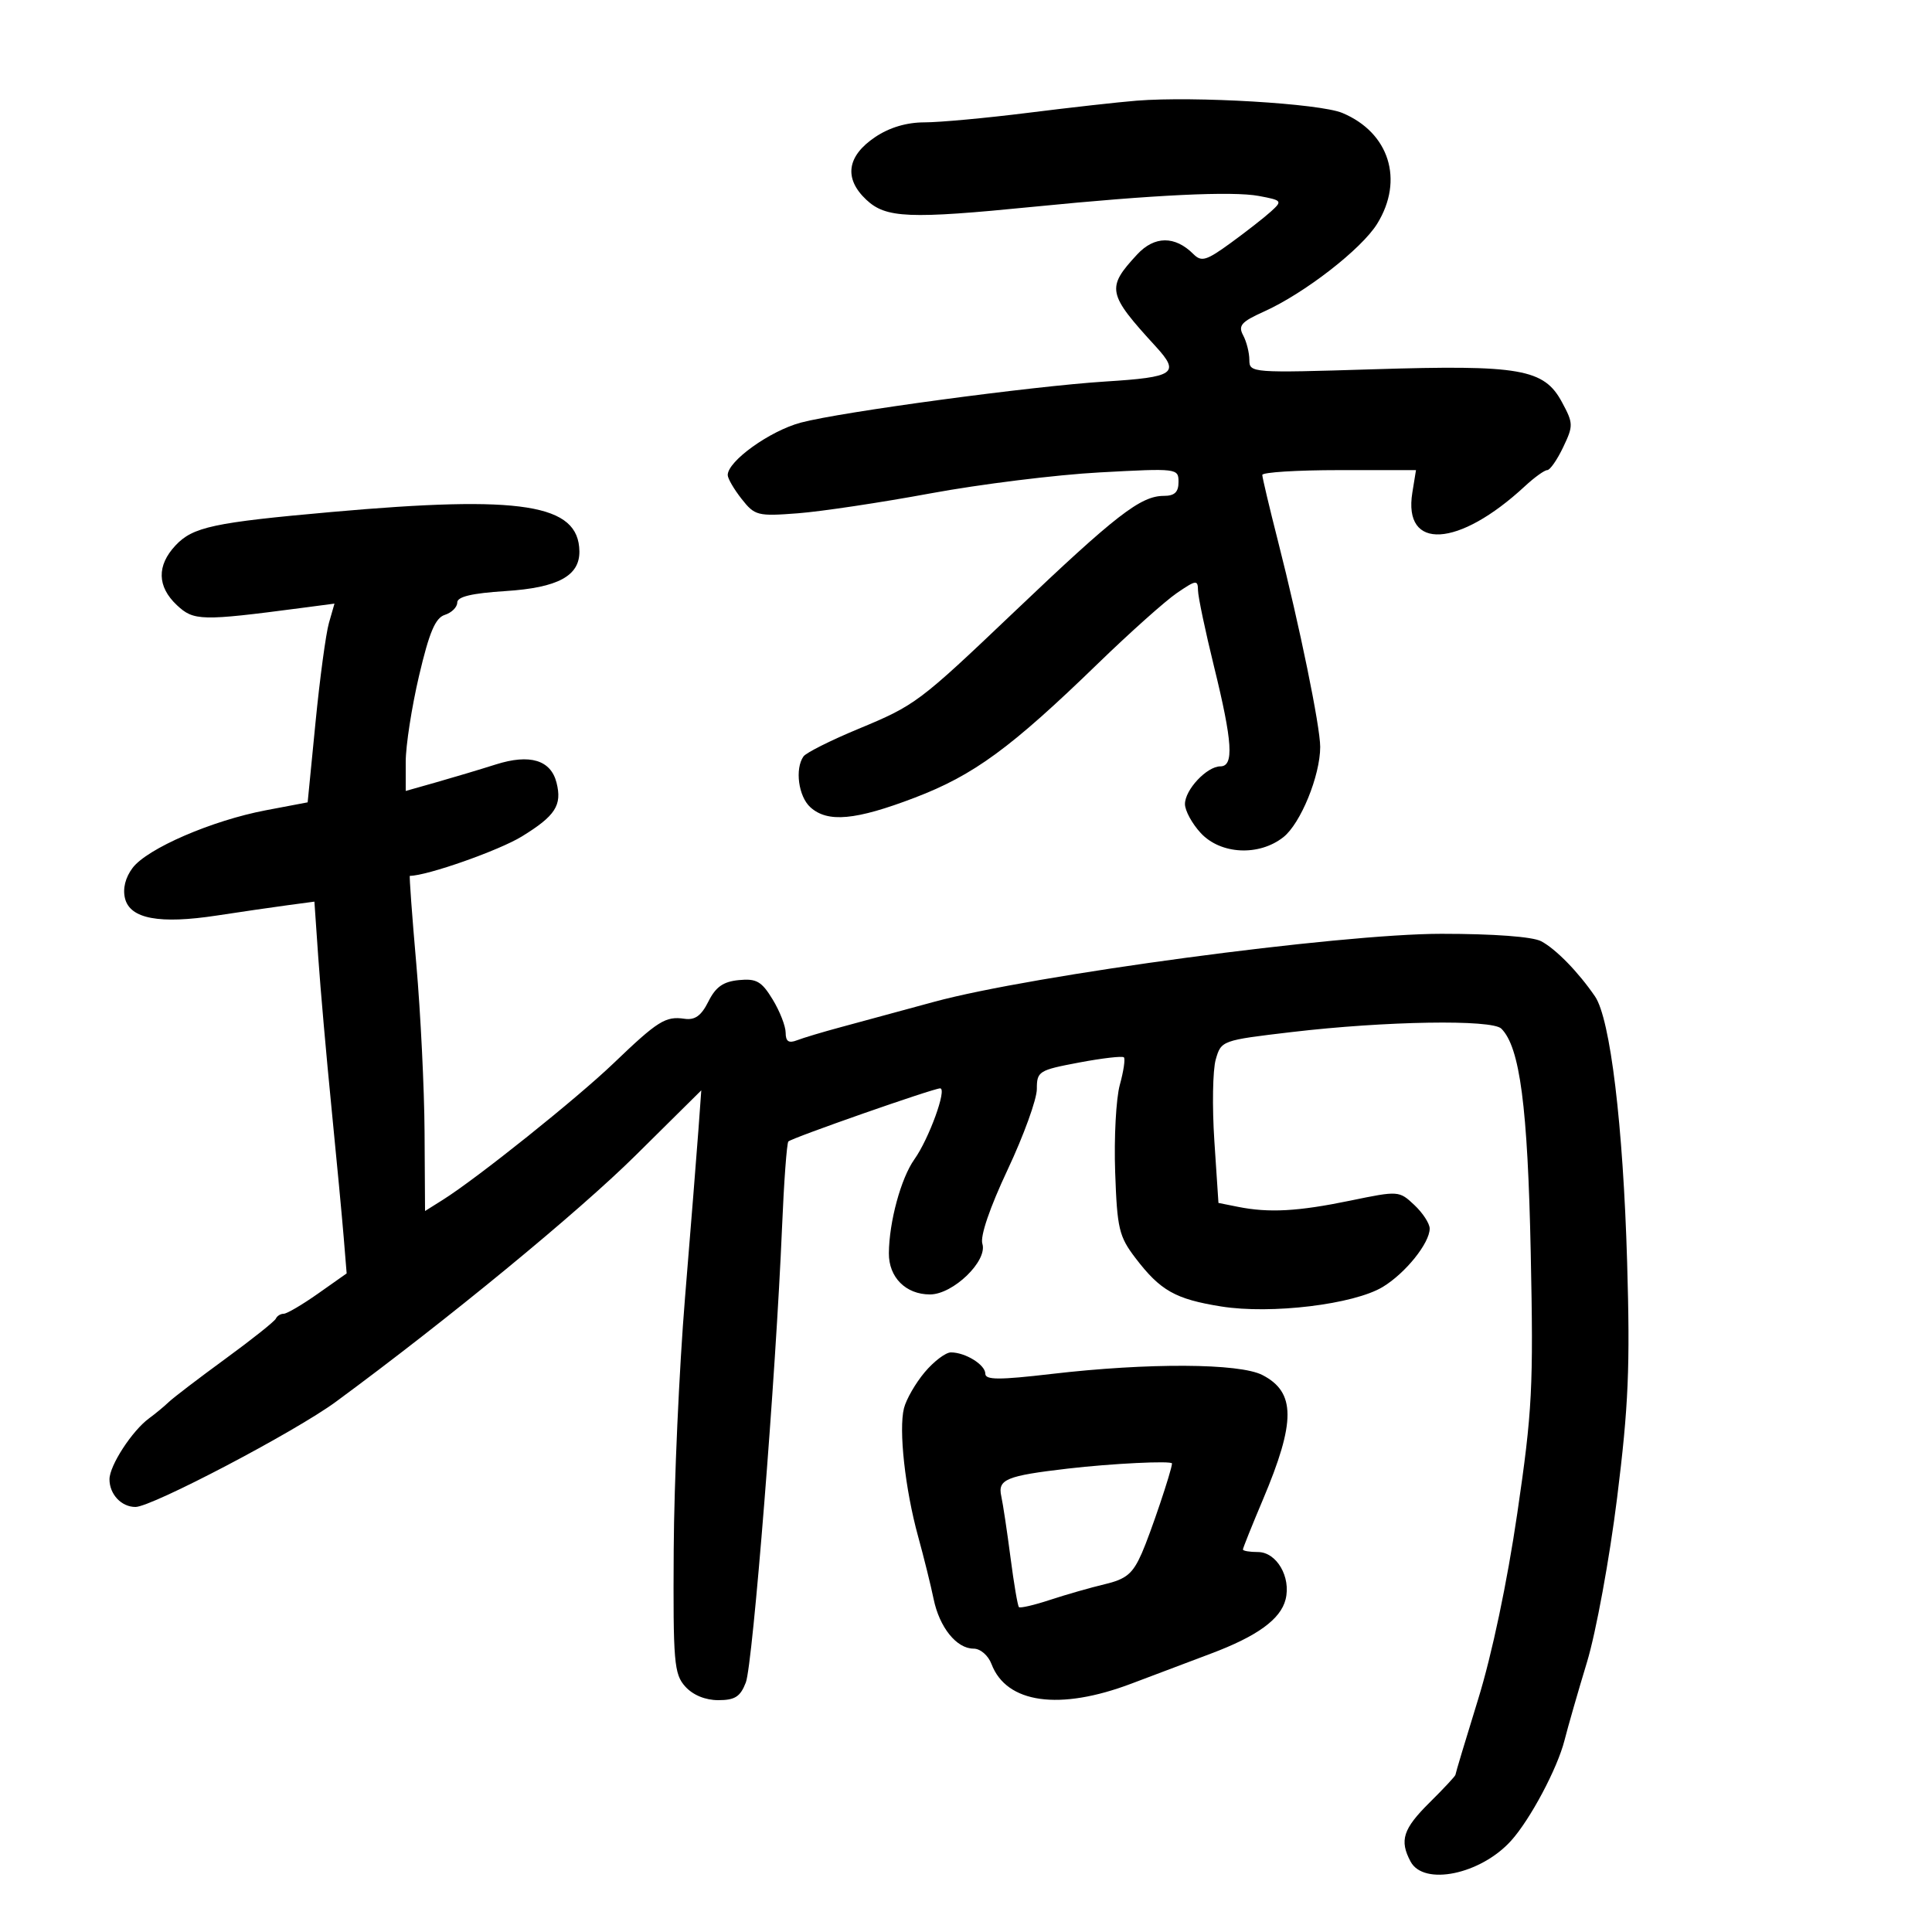 <svg xmlns="http://www.w3.org/2000/svg" width="300" height="300" viewBox="0 0 300 300" version="1.1">
	<path d="M 176.500 15.632 C 173.750 15.850, 166.171 16.698, 159.658 17.515 C 153.145 18.332, 145.899 19, 143.556 19 C 140.779 19, 138.113 19.795, 135.898 21.282 C 131.498 24.238, 131.005 27.716, 134.517 31.016 C 137.565 33.880, 141.130 34.029, 160.500 32.105 C 179.234 30.243, 191.382 29.661, 195.476 30.429 C 199.087 31.107, 199.161 31.200, 197.366 32.831 C 196.340 33.765, 193.531 35.961, 191.125 37.711 C 187.310 40.486, 186.566 40.709, 185.305 39.448 C 182.446 36.589, 179.263 36.613, 176.575 39.514 C 171.759 44.710, 171.937 45.590, 179.457 53.794 C 183.286 57.970, 182.434 58.565, 171.660 59.241 C 160.316 59.953, 130.563 63.966, 124.360 65.621 C 119.549 66.904, 113 71.600, 113 73.766 C 113 74.297, 113.970 75.963, 115.154 77.469 C 117.203 80.074, 117.632 80.183, 123.904 79.703 C 127.532 79.425, 136.800 78.033, 144.500 76.609 C 152.200 75.185, 164.012 73.721, 170.750 73.356 C 182.831 72.700, 183 72.721, 183 74.846 C 183 76.421, 182.388 77, 180.723 77 C 177.120 77, 173.286 79.972, 157.500 95 C 142.680 109.108, 142.158 109.500, 133.257 113.195 C 128.990 114.966, 125.169 116.884, 124.765 117.457 C 123.406 119.386, 123.985 123.676, 125.829 125.345 C 128.516 127.777, 132.826 127.383, 142.044 123.863 C 151.217 120.360, 156.944 116.166, 170.500 103.022 C 175.450 98.223, 180.963 93.299, 182.750 92.080 C 185.749 90.035, 186.002 90.004, 186.026 91.682 C 186.041 92.682, 187.159 98, 188.512 103.500 C 191.394 115.217, 191.635 119, 189.500 119 C 187.406 119, 184 122.626, 184 124.854 C 184 125.874, 185.104 127.899, 186.452 129.354 C 189.537 132.682, 195.481 132.983, 199.271 130.002 C 201.958 127.888, 205 120.443, 205 115.981 C 205 112.792, 201.802 97.202, 198.445 84.026 C 197.110 78.787, 196.014 74.162, 196.009 73.750 C 196.004 73.338, 201.372 73, 207.937 73 L 219.874 73 219.308 76.492 C 217.839 85.545, 226.478 85.055, 236.781 75.502 C 238.265 74.126, 239.829 73, 240.256 73 C 240.683 73, 241.792 71.406, 242.721 69.458 C 244.324 66.098, 244.315 65.740, 242.545 62.454 C 239.755 57.273, 236.080 56.631, 213.250 57.341 C 194.360 57.927, 194 57.900, 194 55.904 C 194 54.784, 193.567 53.059, 193.037 52.069 C 192.228 50.557, 192.742 49.970, 196.263 48.385 C 202.549 45.556, 211.419 38.677, 213.848 34.746 C 218.045 27.956, 215.725 20.583, 208.433 17.537 C 204.924 16.070, 185.532 14.914, 176.500 15.632 M 51.500 79.501 C 33.158 81.133, 29.941 81.823, 27.250 84.699 C 24.322 87.828, 24.397 91.085, 27.466 93.968 C 30.078 96.422, 31.237 96.449, 46.719 94.415 L 51.938 93.729 51.077 96.731 C 50.604 98.382, 49.666 105.325, 48.994 112.160 L 47.772 124.587 41.277 125.819 C 32.922 127.404, 22.862 131.756, 20.591 134.767 C 19.460 136.267, 19.032 137.993, 19.415 139.518 C 20.209 142.680, 24.766 143.524, 33.691 142.160 C 37.436 141.588, 42.372 140.869, 44.660 140.562 L 48.821 140.005 49.426 148.753 C 49.759 153.564, 50.679 164.025, 51.471 172 C 52.262 179.975, 53.116 189.028, 53.369 192.118 L 53.828 197.736 49.385 200.868 C 46.941 202.591, 44.542 204, 44.054 204 C 43.566 204, 43.017 204.341, 42.833 204.758 C 42.650 205.174, 39.125 207.980, 35 210.993 C 30.875 214.006, 26.915 217.030, 26.201 217.713 C 25.486 218.397, 24.118 219.528, 23.160 220.228 C 20.519 222.157, 17 227.570, 17 229.704 C 17 232.033, 18.847 234, 21.035 234 C 23.575 234, 45.832 222.318, 52.155 217.667 C 69.544 204.873, 89.750 188.262, 98.698 179.404 L 108.896 169.308 108.454 175.404 C 108.211 178.757, 107.272 190.500, 106.369 201.500 C 105.465 212.500, 104.674 230.110, 104.613 240.634 C 104.510 258.135, 104.663 259.949, 106.405 261.884 C 107.596 263.207, 109.518 264, 111.534 264 C 114.128 264, 114.963 263.463, 115.813 261.250 C 116.901 258.416, 120.477 213.458, 121.434 190.596 C 121.731 183.499, 122.174 177.492, 122.419 177.247 C 122.984 176.682, 144.935 169, 145.985 169 C 147.097 169, 144.253 176.836, 141.984 180.022 C 139.903 182.945, 138.063 189.716, 138.024 194.595 C 137.995 198.339, 140.646 201, 144.406 201 C 148.001 201, 153.386 195.790, 152.541 193.129 C 152.174 191.972, 153.693 187.522, 156.471 181.615 C 158.962 176.320, 161 170.691, 161 169.107 C 161 166.352, 161.286 166.173, 167.545 164.992 C 171.145 164.312, 174.282 163.949, 174.518 164.185 C 174.753 164.420, 174.468 166.343, 173.884 168.458 C 173.300 170.573, 172.975 176.659, 173.161 181.983 C 173.469 190.789, 173.754 191.995, 176.317 195.352 C 180.181 200.414, 182.508 201.728, 189.622 202.867 C 197.378 204.109, 210.250 202.549, 214.732 199.824 C 218.261 197.679, 222 193.020, 222 190.770 C 222 189.988, 220.928 188.341, 219.617 187.110 C 217.256 184.892, 217.163 184.885, 209.659 186.435 C 201.545 188.111, 197.045 188.359, 192.225 187.395 L 189.201 186.790 188.563 177.145 C 188.213 171.840, 188.310 166.161, 188.778 164.525 C 189.625 161.570, 189.708 161.540, 200.565 160.259 C 215.128 158.542, 231.671 158.271, 233.127 159.727 C 236.012 162.612, 237.222 171.828, 237.691 194.500 C 238.125 215.469, 237.941 219.045, 235.601 235 C 234.028 245.730, 231.675 256.902, 229.518 263.879 C 227.583 270.137, 226 275.407, 226 275.590 C 226 275.773, 224.200 277.705, 222 279.883 C 217.854 283.988, 217.276 285.778, 219.035 289.066 C 221.080 292.886, 229.897 291.064, 234.624 285.845 C 237.605 282.553, 241.836 274.600, 242.944 270.206 C 243.458 268.168, 245.025 262.716, 246.428 258.091 C 247.831 253.461, 249.933 241.998, 251.103 232.591 C 252.881 218.299, 253.136 212.307, 252.661 196 C 252.040 174.693, 250.045 158.188, 247.670 154.719 C 245.081 150.936, 241.597 147.366, 239.316 146.157 C 237.977 145.448, 231.974 145, 223.816 145.001 C 207.941 145.001, 160.364 151.385, 145 155.576 C 139.775 157.001, 133.250 158.773, 130.500 159.512 C 127.750 160.252, 124.713 161.162, 123.750 161.536 C 122.469 162.032, 121.999 161.717, 121.996 160.357 C 121.994 159.336, 121.084 157.010, 119.973 155.188 C 118.263 152.382, 117.462 151.924, 114.730 152.188 C 112.304 152.423, 111.134 153.245, 110.003 155.510 C 108.894 157.731, 107.918 158.434, 106.279 158.194 C 103.344 157.764, 102.144 158.517, 95.293 165.087 C 89.560 170.584, 74.061 182.982, 68.750 186.318 L 66 188.046 65.926 175.773 C 65.885 169.023, 65.310 157.313, 64.648 149.750 C 63.986 142.188, 63.533 136, 63.642 136 C 66.299 136, 77.493 132.063, 81.038 129.881 C 86.241 126.680, 87.300 125.042, 86.422 121.546 C 85.535 118.013, 82.277 117.029, 77 118.701 C 74.525 119.485, 70.362 120.732, 67.750 121.473 L 63 122.819 63 118.283 C 63 115.789, 63.933 109.774, 65.073 104.918 C 66.657 98.170, 67.600 95.944, 69.073 95.477 C 70.133 95.140, 71 94.280, 71 93.564 C 71 92.654, 73.257 92.118, 78.506 91.781 C 86.628 91.260, 90.026 89.426, 89.968 85.595 C 89.857 78.259, 81.081 76.869, 51.500 79.501 M 143.589 213.077 C 142.165 214.769, 140.715 217.288, 140.367 218.673 C 139.528 222.017, 140.544 231.232, 142.562 238.570 C 143.459 241.832, 144.542 246.200, 144.968 248.279 C 145.873 252.696, 148.531 256, 151.180 256 C 152.233 256, 153.448 257.048, 153.962 258.399 C 156.287 264.515, 164.528 265.661, 175.705 261.424 C 179.442 260.007, 184.975 257.918, 188 256.783 C 195.219 254.073, 198.851 251.441, 199.625 248.357 C 200.497 244.885, 198.229 241, 195.331 241 C 194.049 241, 193 240.822, 193 240.604 C 193 240.386, 194.399 236.898, 196.108 232.854 C 201.216 220.769, 201.199 216.189, 196.035 213.518 C 192.453 211.666, 178.297 211.593, 163.250 213.349 C 155.127 214.297, 153 214.289, 153 213.308 C 153 211.917, 149.902 210, 147.655 210 C 146.842 210, 145.013 211.385, 143.589 213.077 M 165.819 228.042 C 156.251 229.158, 154.903 229.715, 155.476 232.318 C 155.740 233.518, 156.385 237.807, 156.910 241.848 C 157.434 245.890, 158.023 249.356, 158.218 249.551 C 158.413 249.746, 160.581 249.243, 163.036 248.433 C 165.491 247.623, 169.323 246.526, 171.551 245.995 C 174.905 245.196, 175.893 244.370, 177.296 241.190 C 178.653 238.114, 181.942 228.346, 181.989 227.250 C 182.009 226.791, 172.583 227.253, 165.819 228.042" stroke="none" fill="black" fill-rule="evenodd"/>
</svg>